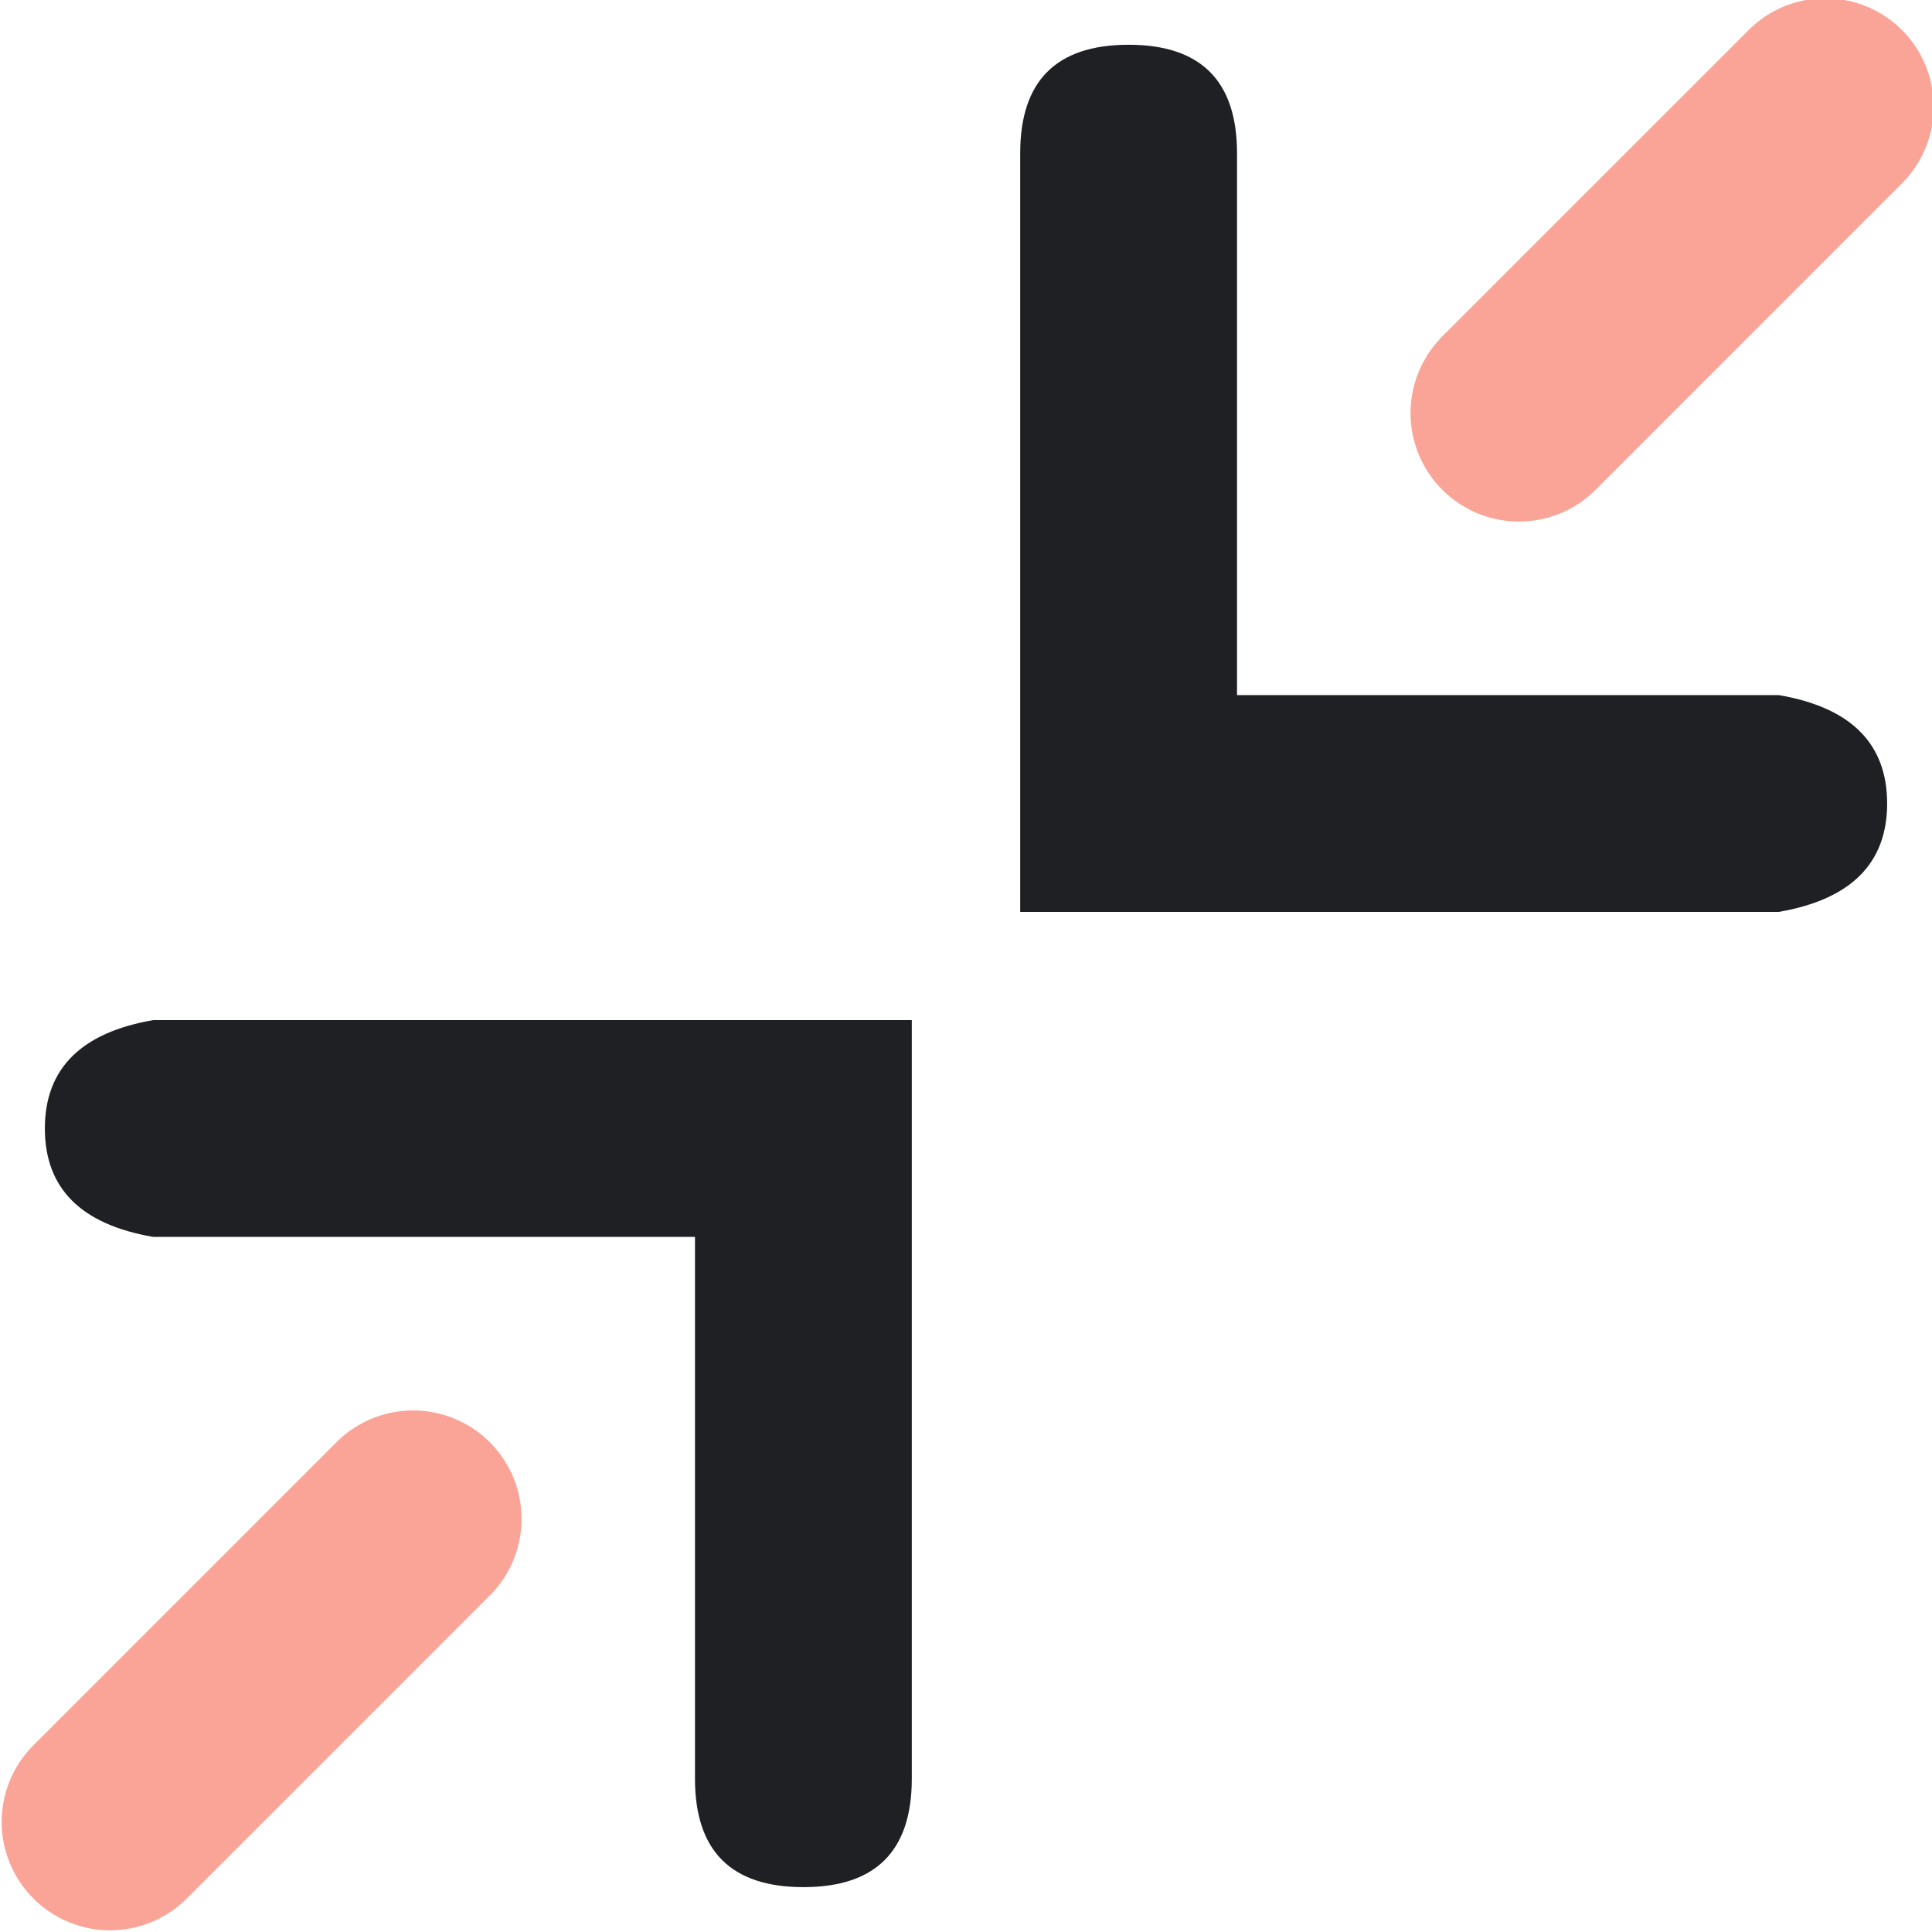 <svg width="18" height="18" xmlns="http://www.w3.org/2000/svg"><g fill="none" fill-rule="evenodd"><path d="M6.476 11.524H1.428c-.673-.115-1.01-.452-1.01-1.01 0-.557.337-.894 1.01-1.01h7.067v7.068c0 .673-.336 1.01-1.01 1.01-.673 0-1.01-.337-1.01-1.01v-5.048zm5.048-5.048h5.048c.673.115 1.01.452 1.01 1.01 0 .557-.337.894-1.01 1.01H9.505V1.427c0-.673.336-1.01 1.01-1.01.673 0 1.01.337 1.01 1.01v5.048z" fill="#1F2024" fill-rule="nonzero"/><path d="m.296 16.276 2.855-2.855a1.01 1.01 0 0 1 1.428 1.428l-2.855 2.855a1.01 1.01 0 0 1-1.428-1.428zM13.42 3.151 16.276.296a1.01 1.01 0 1 1 1.428 1.428L14.85 4.579a1.01 1.01 0 0 1-1.428-1.428z" fill="#F88D7D" opacity=".8"/></g></svg>